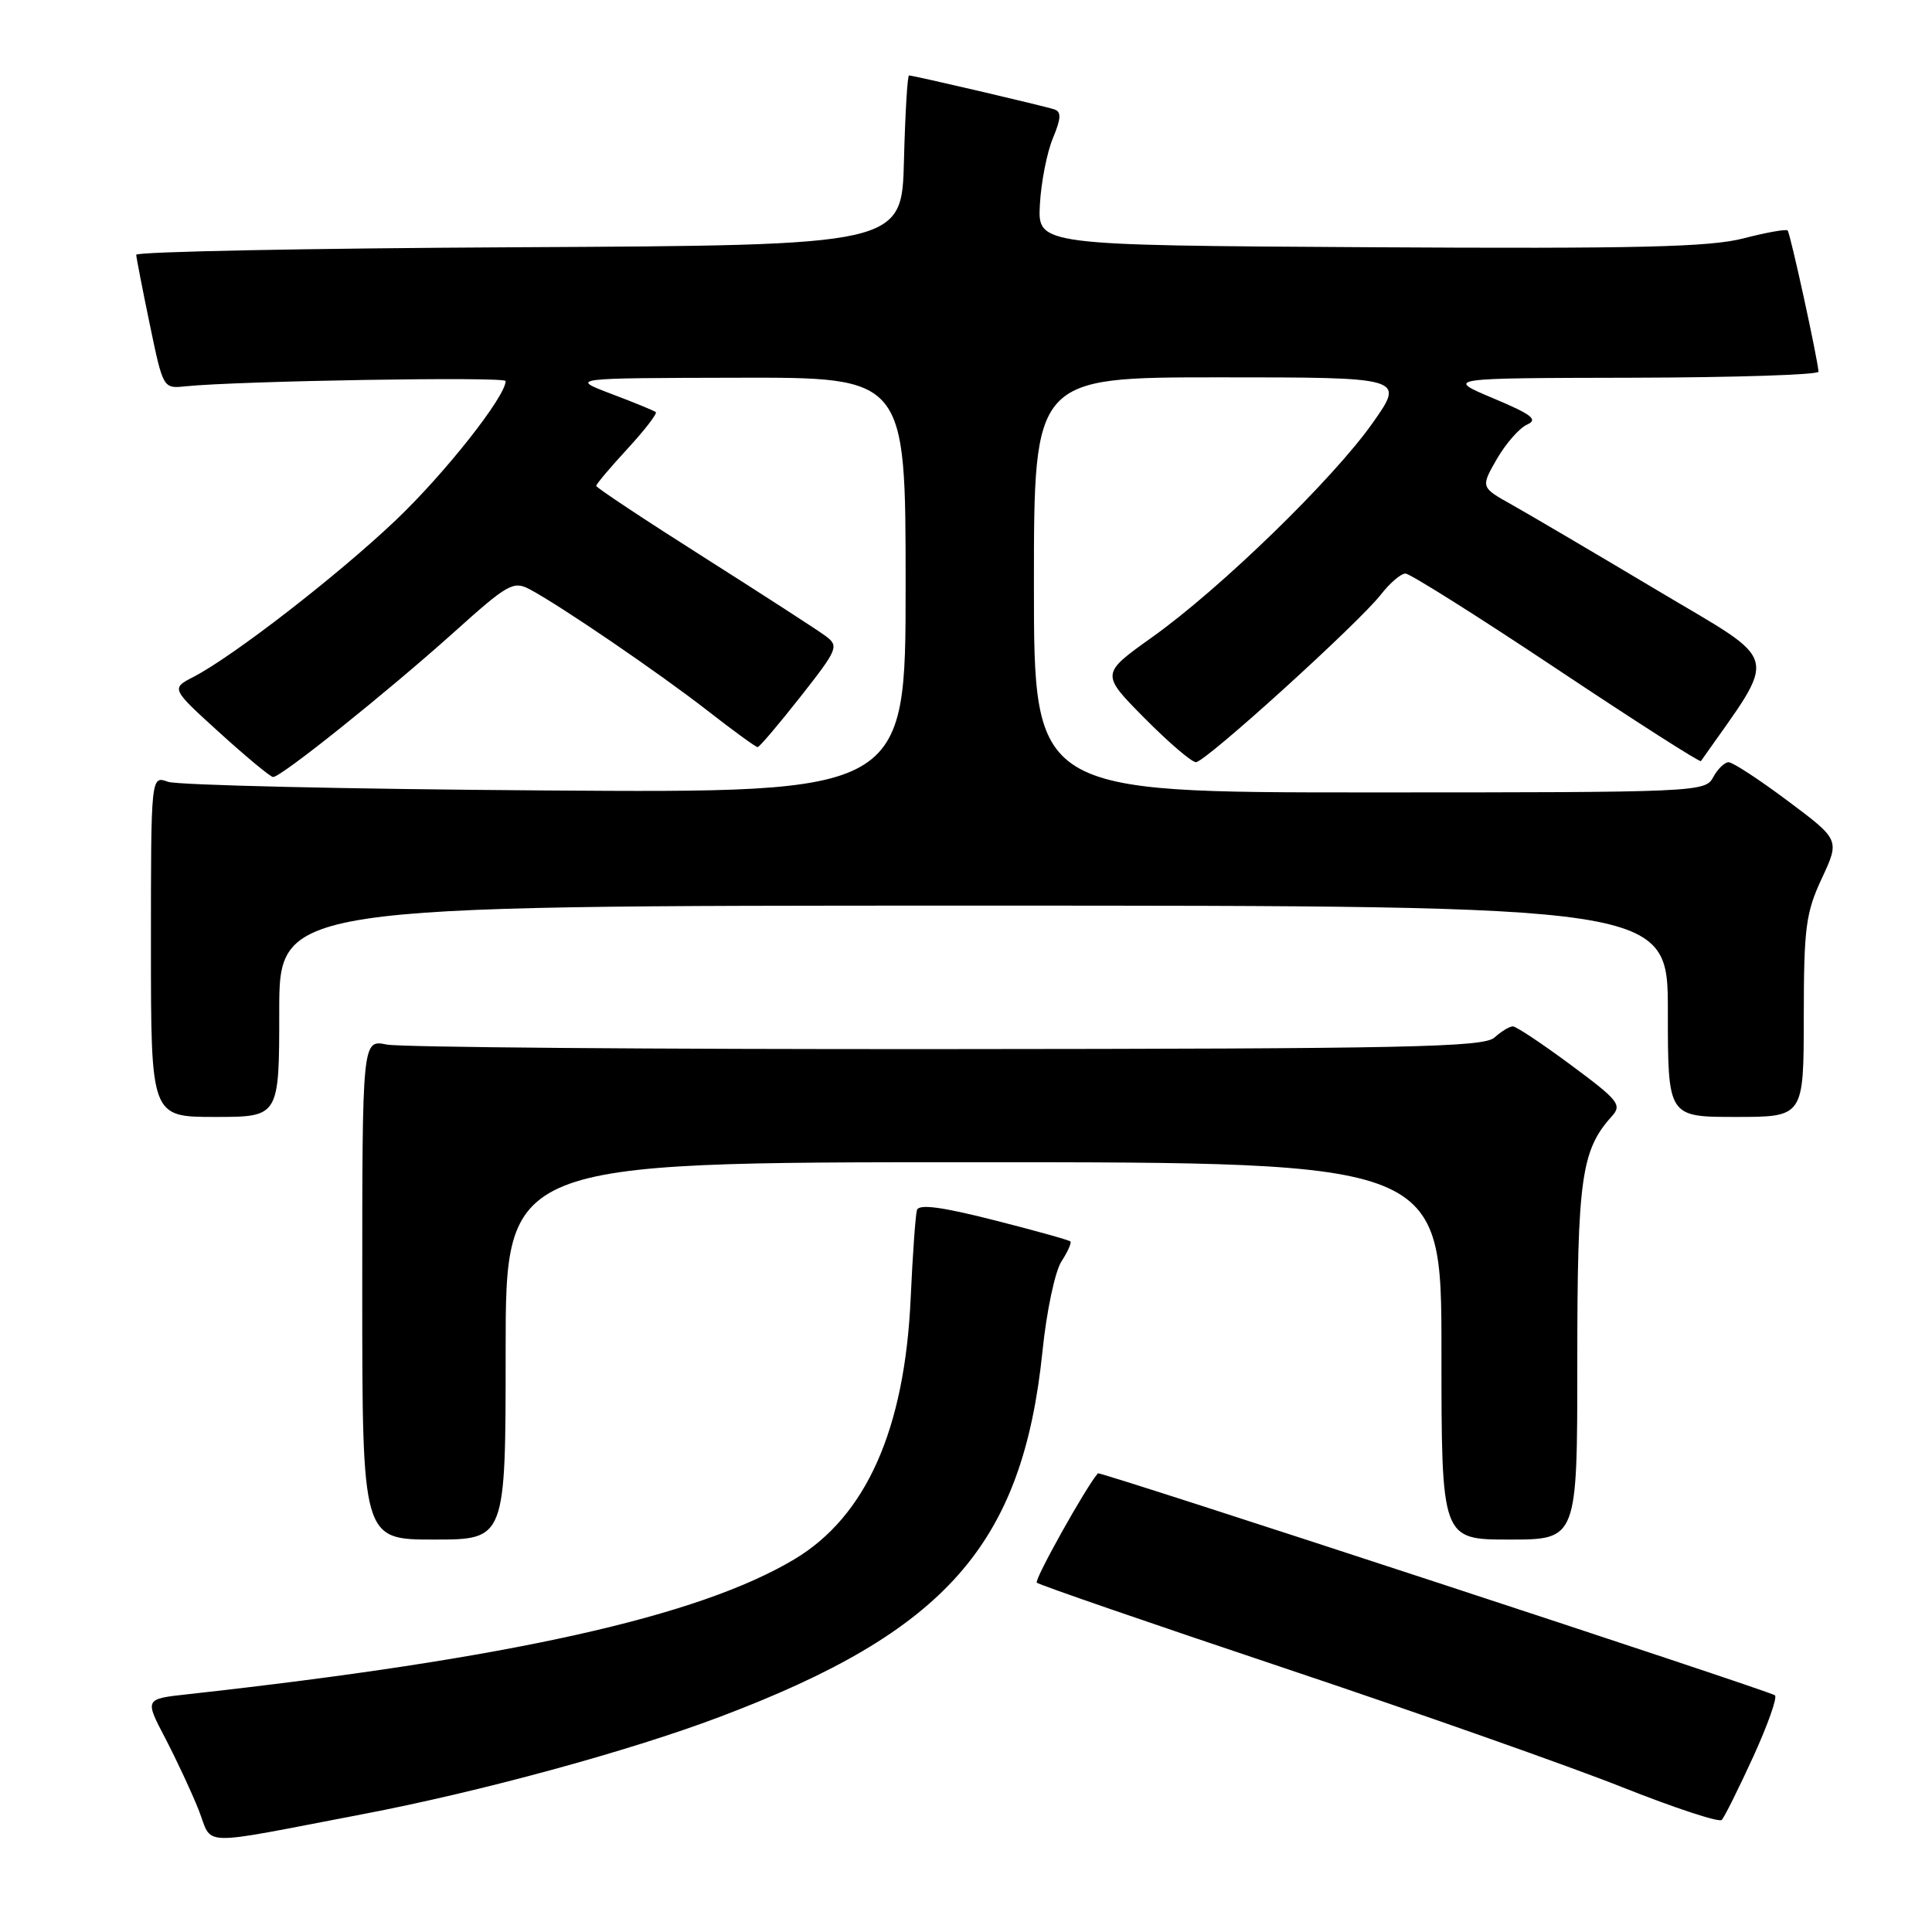 <?xml version="1.0" encoding="UTF-8" standalone="no"?>
<!DOCTYPE svg PUBLIC "-//W3C//DTD SVG 1.1//EN" "http://www.w3.org/Graphics/SVG/1.1/DTD/svg11.dtd" >
<svg xmlns="http://www.w3.org/2000/svg" xmlns:xlink="http://www.w3.org/1999/xlink" version="1.1" viewBox="0 0 256 256">
 <g >
 <path fill="currentColor"
d=" M 48.00 240.40 C 63.54 237.44 83.29 232.06 95.33 227.51 C 125.35 216.19 135.50 204.69 138.14 179.00 C 138.67 173.78 139.80 168.45 140.64 167.16 C 141.47 165.88 142.01 164.68 141.83 164.50 C 141.65 164.31 137.08 163.04 131.68 161.67 C 124.72 159.90 121.76 159.52 121.50 160.34 C 121.31 160.98 120.93 166.22 120.67 172.00 C 119.89 189.41 114.76 200.93 105.26 206.61 C 92.51 214.23 67.54 219.78 24.84 224.50 C 19.17 225.12 19.17 225.12 21.89 230.31 C 23.38 233.17 25.37 237.43 26.31 239.79 C 28.27 244.72 25.76 244.65 48.00 240.40 Z  M 232.32 232.76 C 234.26 228.51 235.55 224.85 235.18 224.63 C 233.85 223.84 145.72 194.94 145.48 195.22 C 143.89 197.03 137.01 209.35 137.38 209.71 C 137.65 209.99 152.42 215.08 170.19 221.03 C 187.96 226.98 208.12 234.09 215.00 236.83 C 221.88 239.56 227.79 241.51 228.14 241.15 C 228.49 240.79 230.37 237.02 232.32 232.76 Z  M 67.00 179.00 C 67.00 154.00 67.00 154.00 129.00 154.00 C 191.00 154.00 191.00 154.00 191.00 179.00 C 191.00 204.00 191.00 204.00 200.00 204.00 C 209.00 204.00 209.00 204.00 209.00 180.47 C 209.00 156.13 209.53 152.39 213.58 147.91 C 214.95 146.40 214.46 145.79 208.17 141.13 C 204.37 138.31 200.90 136.00 200.46 136.00 C 200.02 136.00 198.92 136.67 198.02 137.48 C 196.60 138.76 186.70 138.97 125.44 139.01 C 86.42 139.04 53.04 138.77 51.25 138.41 C 48.00 137.75 48.00 137.75 48.00 170.88 C 48.00 204.00 48.00 204.00 57.50 204.00 C 67.00 204.00 67.00 204.00 67.00 179.00 Z  M 37.00 134.00 C 37.00 120.00 37.00 120.00 129.00 120.00 C 221.00 120.00 221.00 120.00 221.00 134.00 C 221.00 148.00 221.00 148.00 230.00 148.00 C 239.00 148.00 239.00 148.00 239.01 134.75 C 239.02 122.91 239.27 120.96 241.40 116.39 C 243.78 111.28 243.78 111.28 236.91 106.14 C 233.13 103.31 229.60 101.00 229.05 101.00 C 228.51 101.00 227.59 101.90 227.00 103.00 C 225.95 104.95 224.91 105.00 181.46 105.00 C 137.00 105.00 137.00 105.00 137.00 77.50 C 137.00 50.00 137.00 50.00 161.56 50.00 C 186.13 50.00 186.13 50.00 181.93 55.98 C 176.72 63.41 161.74 77.97 152.67 84.43 C 145.85 89.29 145.85 89.29 151.64 95.14 C 154.83 98.36 157.90 101.00 158.47 100.99 C 159.73 100.98 180.01 82.59 183.00 78.75 C 184.18 77.24 185.63 76.00 186.23 76.00 C 186.83 76.00 195.83 81.67 206.23 88.60 C 216.63 95.53 225.24 101.04 225.38 100.85 C 235.71 86.12 236.22 88.14 219.68 78.27 C 211.33 73.29 202.63 68.17 200.35 66.89 C 196.19 64.57 196.19 64.57 198.34 60.82 C 199.53 58.77 201.33 56.71 202.35 56.26 C 203.84 55.59 202.99 54.93 197.85 52.77 C 191.50 50.10 191.50 50.10 216.25 50.05 C 229.86 50.02 240.98 49.66 240.96 49.25 C 240.87 47.61 237.22 30.89 236.87 30.54 C 236.67 30.33 234.02 30.81 231.00 31.59 C 226.56 32.74 217.03 32.97 181.50 32.76 C 137.50 32.50 137.50 32.50 137.79 27.11 C 137.95 24.15 138.73 20.20 139.51 18.32 C 140.60 15.71 140.65 14.82 139.72 14.50 C 138.35 14.04 121.06 10.00 120.45 10.00 C 120.24 10.00 119.94 15.06 119.78 21.25 C 119.50 32.50 119.50 32.50 68.75 32.76 C 40.84 32.90 18.02 33.35 18.05 33.76 C 18.07 34.17 18.88 38.33 19.85 43.00 C 21.61 51.47 21.62 51.50 24.56 51.19 C 31.56 50.47 67.00 49.88 67.00 50.49 C 67.00 52.54 58.93 62.76 52.43 68.94 C 44.69 76.29 30.92 86.95 25.66 89.68 C 22.65 91.23 22.65 91.23 29.08 97.07 C 32.61 100.28 35.81 102.93 36.18 102.96 C 37.19 103.02 51.31 91.71 60.18 83.75 C 67.26 77.38 68.03 76.94 70.18 78.08 C 74.20 80.21 87.25 89.11 93.73 94.15 C 97.15 96.82 100.15 99.00 100.39 99.00 C 100.62 99.00 103.17 96.00 106.05 92.34 C 111.04 86.00 111.19 85.61 109.39 84.27 C 108.35 83.50 101.09 78.80 93.25 73.83 C 85.41 68.86 79.00 64.61 79.00 64.38 C 79.00 64.15 80.87 61.93 83.15 59.46 C 85.43 56.98 87.11 54.80 86.90 54.61 C 86.68 54.42 84.03 53.33 81.00 52.19 C 75.50 50.10 75.50 50.10 97.75 50.05 C 120.00 50.00 120.00 50.00 120.00 77.54 C 120.00 105.07 120.00 105.07 72.25 104.74 C 45.99 104.56 23.49 104.04 22.25 103.59 C 20.00 102.77 20.00 102.77 20.00 125.38 C 20.00 148.00 20.00 148.00 28.50 148.00 C 37.00 148.00 37.00 148.00 37.00 134.00 Z "/>
</g>
</svg>